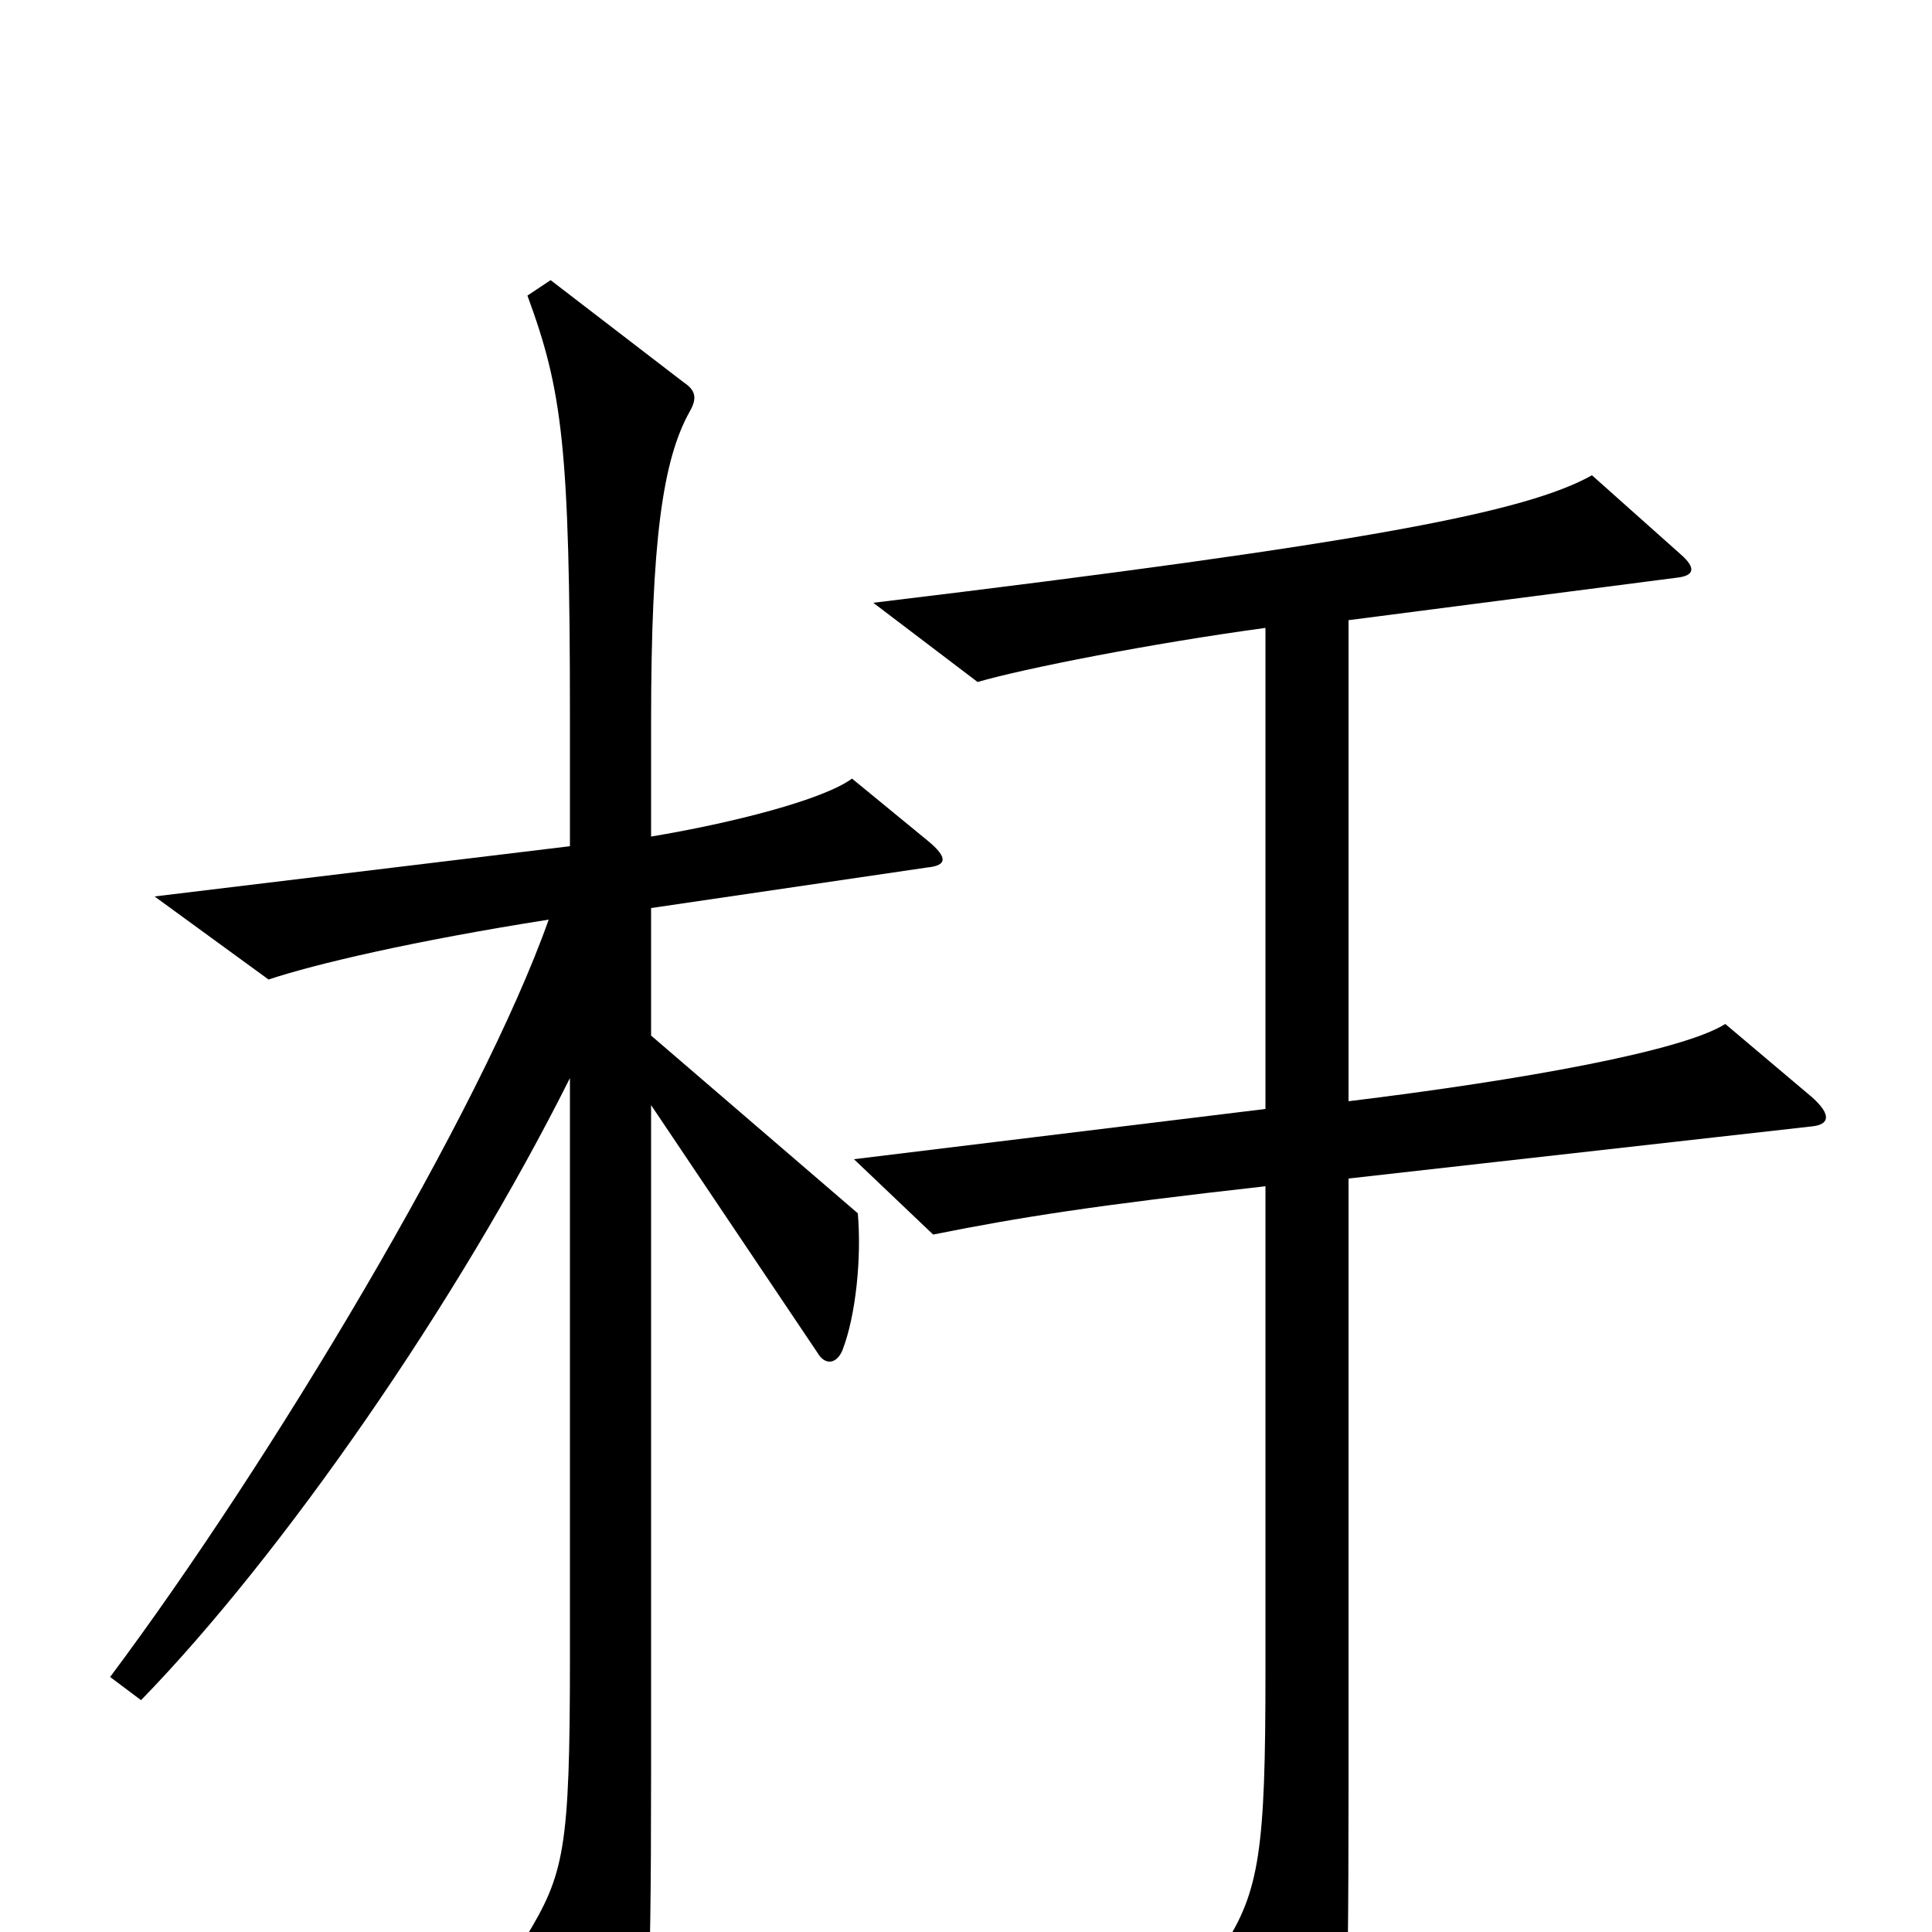 <svg xmlns="http://www.w3.org/2000/svg" viewBox="0 -1000 1000 1000">
	<path fill="#000000" d="M480 -551C490 -552 491 -556 480 -565L441 -597C426 -586 379 -574 337 -567V-626C337 -720 343 -762 357 -787C361 -794 360 -798 354 -802L285 -855L273 -847C291 -798 295 -769 295 -628V-562L80 -536L139 -493C163 -501 214 -513 284 -524C249 -425 140 -243 57 -132L73 -120C146 -195 237 -326 295 -442V-142C295 -42 292 -30 272 3L314 83C320 95 324 94 328 83C335 63 337 44 337 -83V-428L423 -300C427 -293 433 -294 436 -301C443 -319 446 -349 444 -372L337 -464V-530ZM938 -417C947 -418 948 -423 938 -432L893 -470C871 -456 788 -441 698 -430V-679L868 -701C877 -702 878 -706 870 -713L824 -754C790 -735 709 -719 452 -688L506 -647C530 -654 596 -667 655 -675V-426L442 -400L483 -361C528 -370 566 -376 655 -386V-134C655 -43 652 -21 633 8L678 90C683 100 689 101 692 92C696 80 698 62 698 -75V-390Z"/>
</svg>